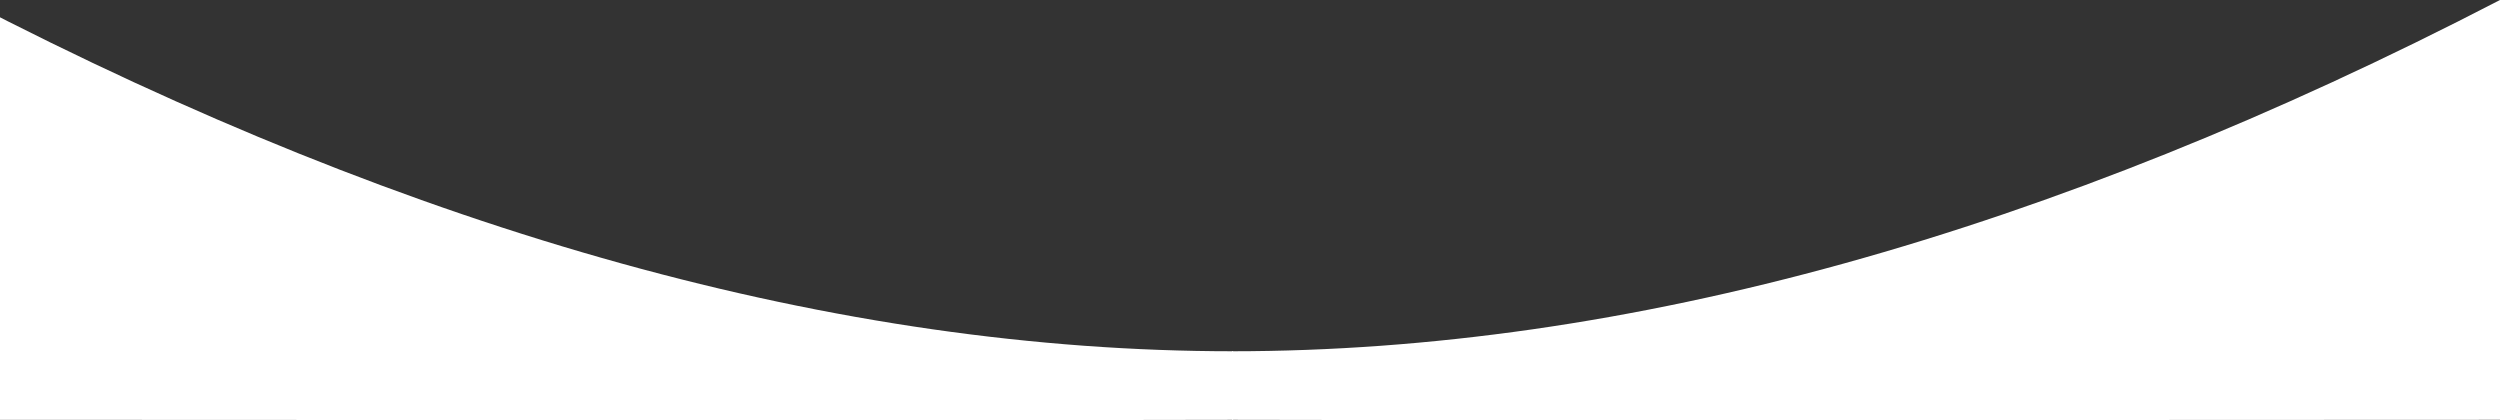 <svg xmlns="http://www.w3.org/2000/svg" width="1184" height="199" viewBox="0 0 1184 199">
  <rect x="0" y="0" width="1184" height="199" fill="#333333" stroke="none"/>
  <g fill="#FFF" fill-rule="evenodd" transform="translate(-16)">
    <path d="M600,166.357 C413.684,166.357 213.684,110.904 0,0 L0,198.829 C326.152,199.057 526.152,199.057 600,198.829 C600.046,198.829 600.037,166.357 600,166.357 Z"/>
    <path d="M1199.986,166.357 C1013.67,166.357 813.503,110.904 599.486,0 L599.486,198.829 C925.971,199.057 1126.138,199.057 1199.986,198.829 C1200.011,198.829 1199.997,166.357 1199.986,166.357 Z" transform="matrix(-1 0 0 1 1799.486 0)"/>
  </g>
</svg>
